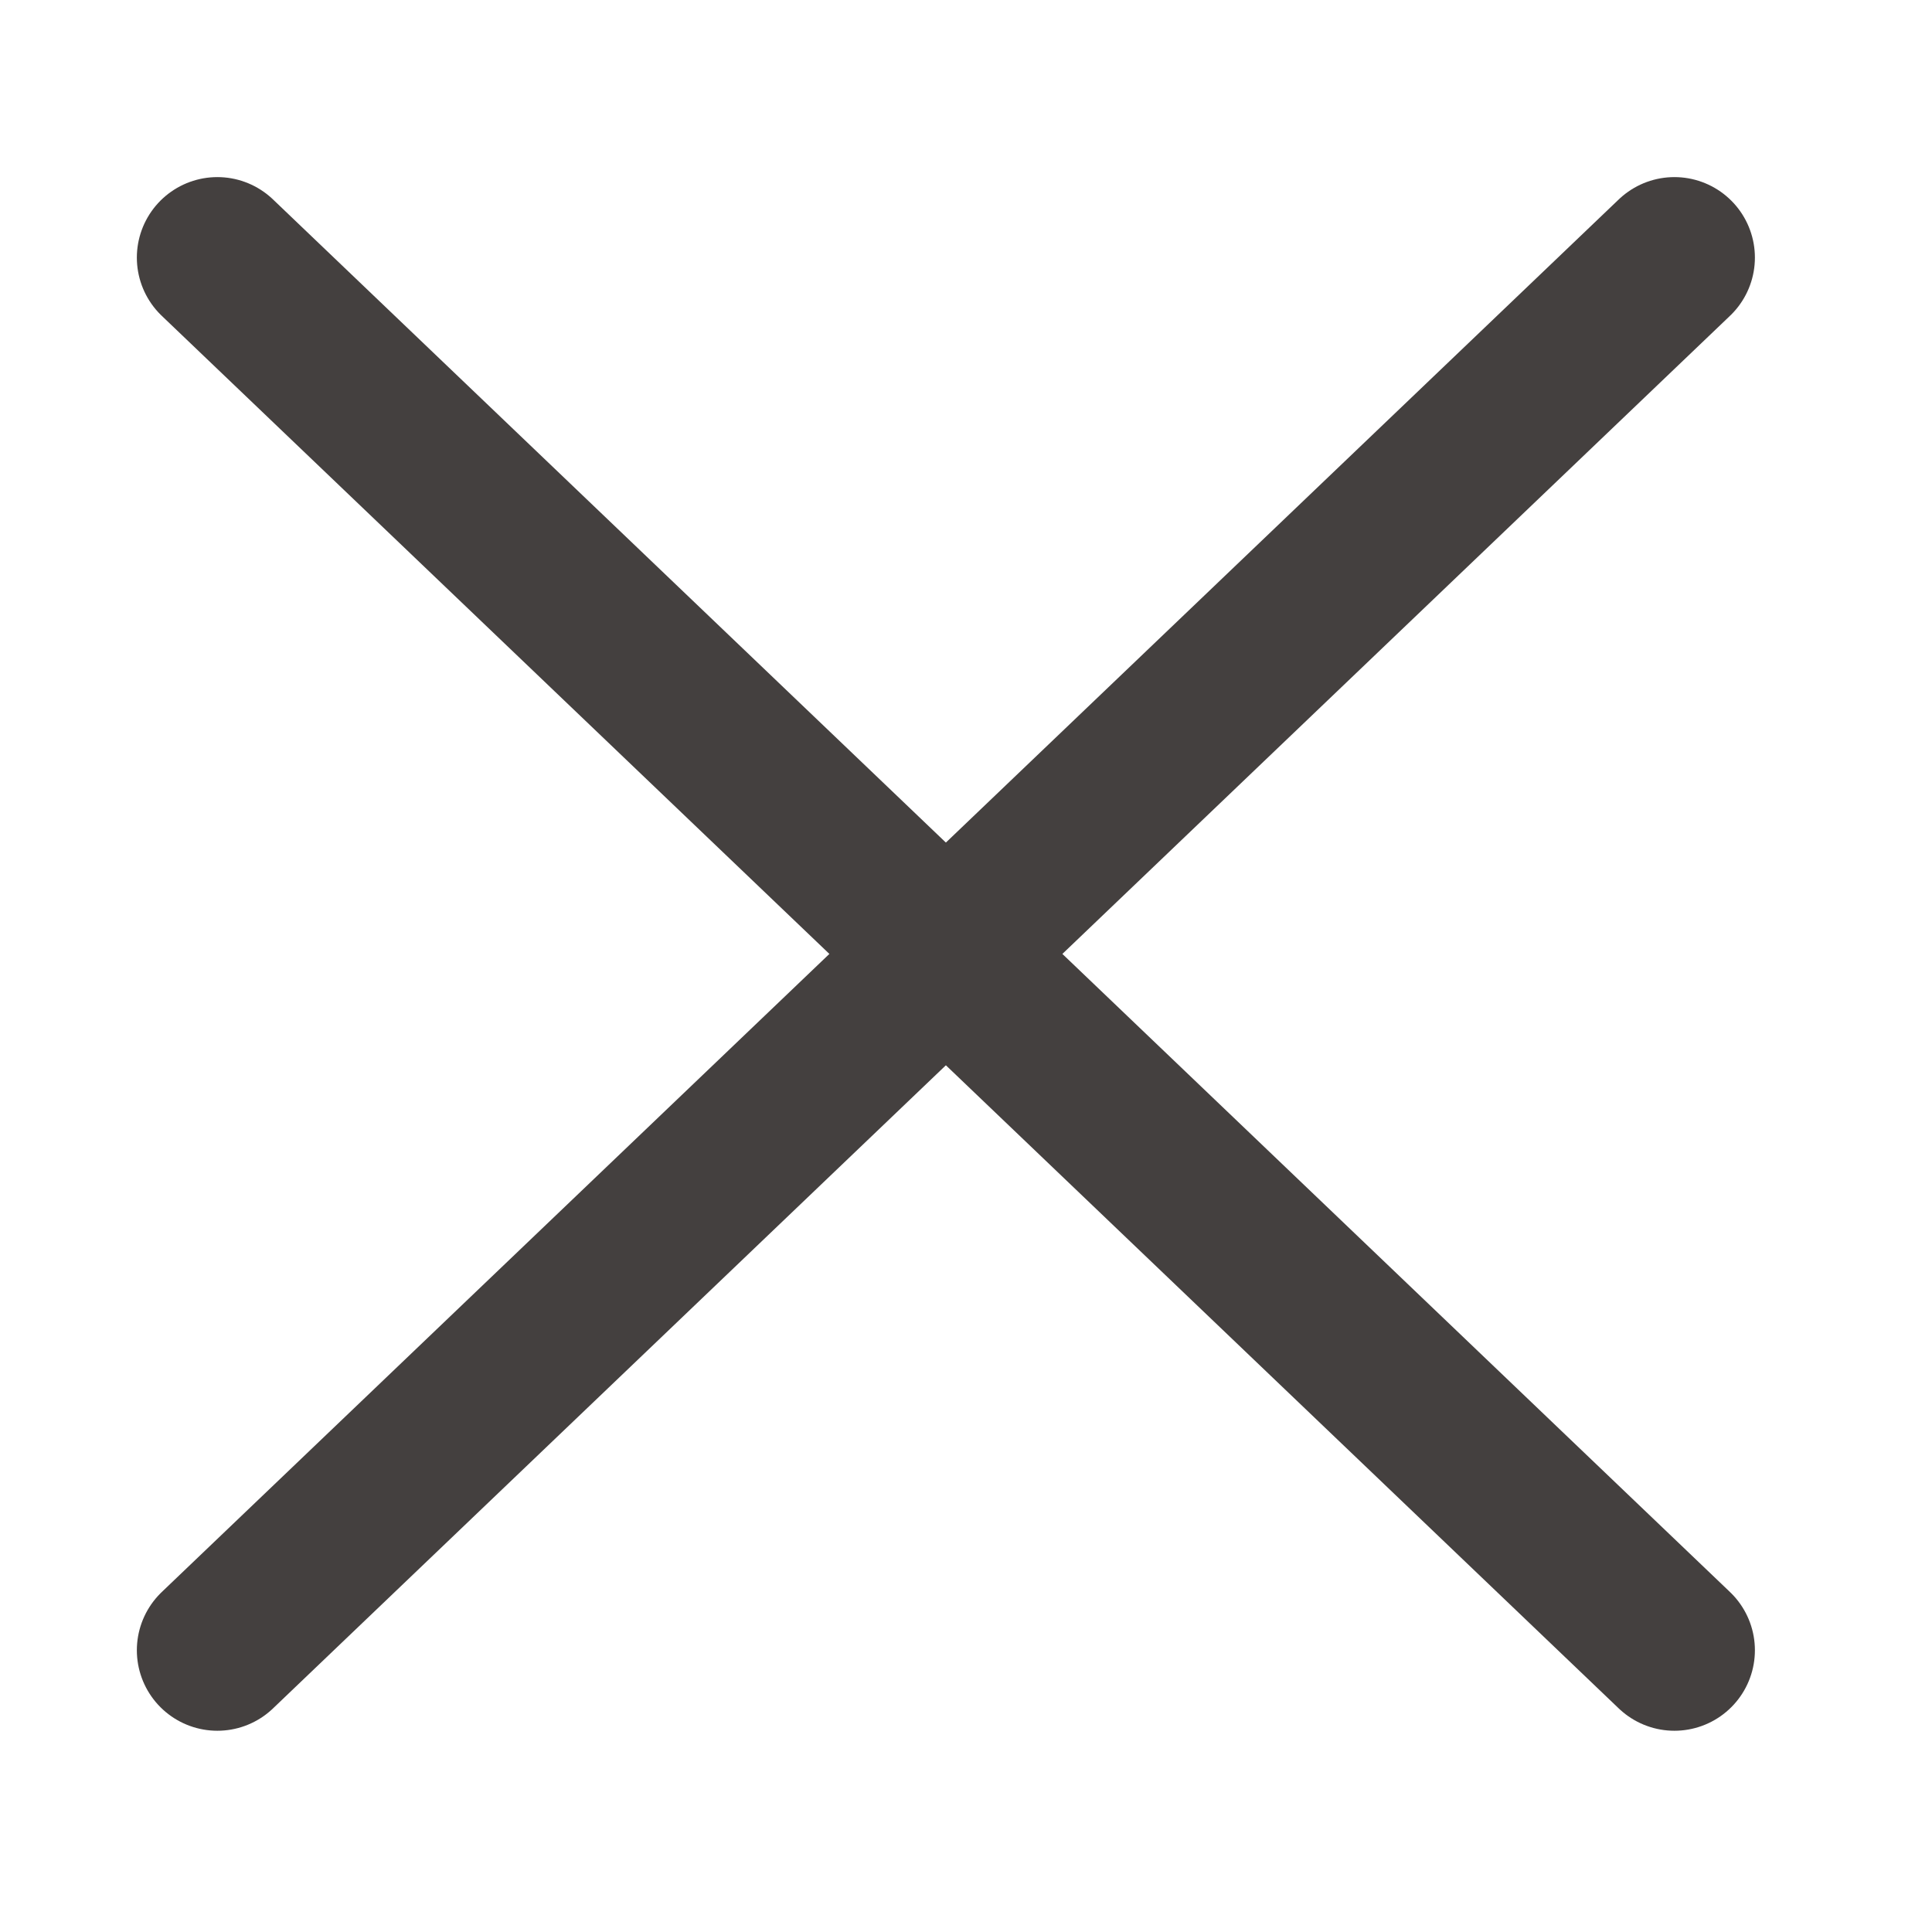 <?xml version="1.0" encoding="utf-8"?>
<!-- Generator: Adobe Illustrator 22.1.0, SVG Export Plug-In . SVG Version: 6.00 Build 0)  -->
<svg version="1.1" id="圖層_1" xmlns="http://www.w3.org/2000/svg" xmlns:xlink="http://www.w3.org/1999/xlink" x="0px" y="0px"
	 viewBox="0 0 24 24" style="enable-background:new 0 0 24 24;" xml:space="preserve">
<style type="text/css">
	.st0{fill:none;stroke:#44403F;stroke-width:2;stroke-linecap:round;stroke-linejoin:round;stroke-miterlimit:10;}
</style>
<line class="st0" x1="2.7" y1="3.2" x2="20.8" y2="20.5"/>
<line class="st0" x1="20.8" y1="3.2" x2="2.7" y2="20.5"/>
</svg>
